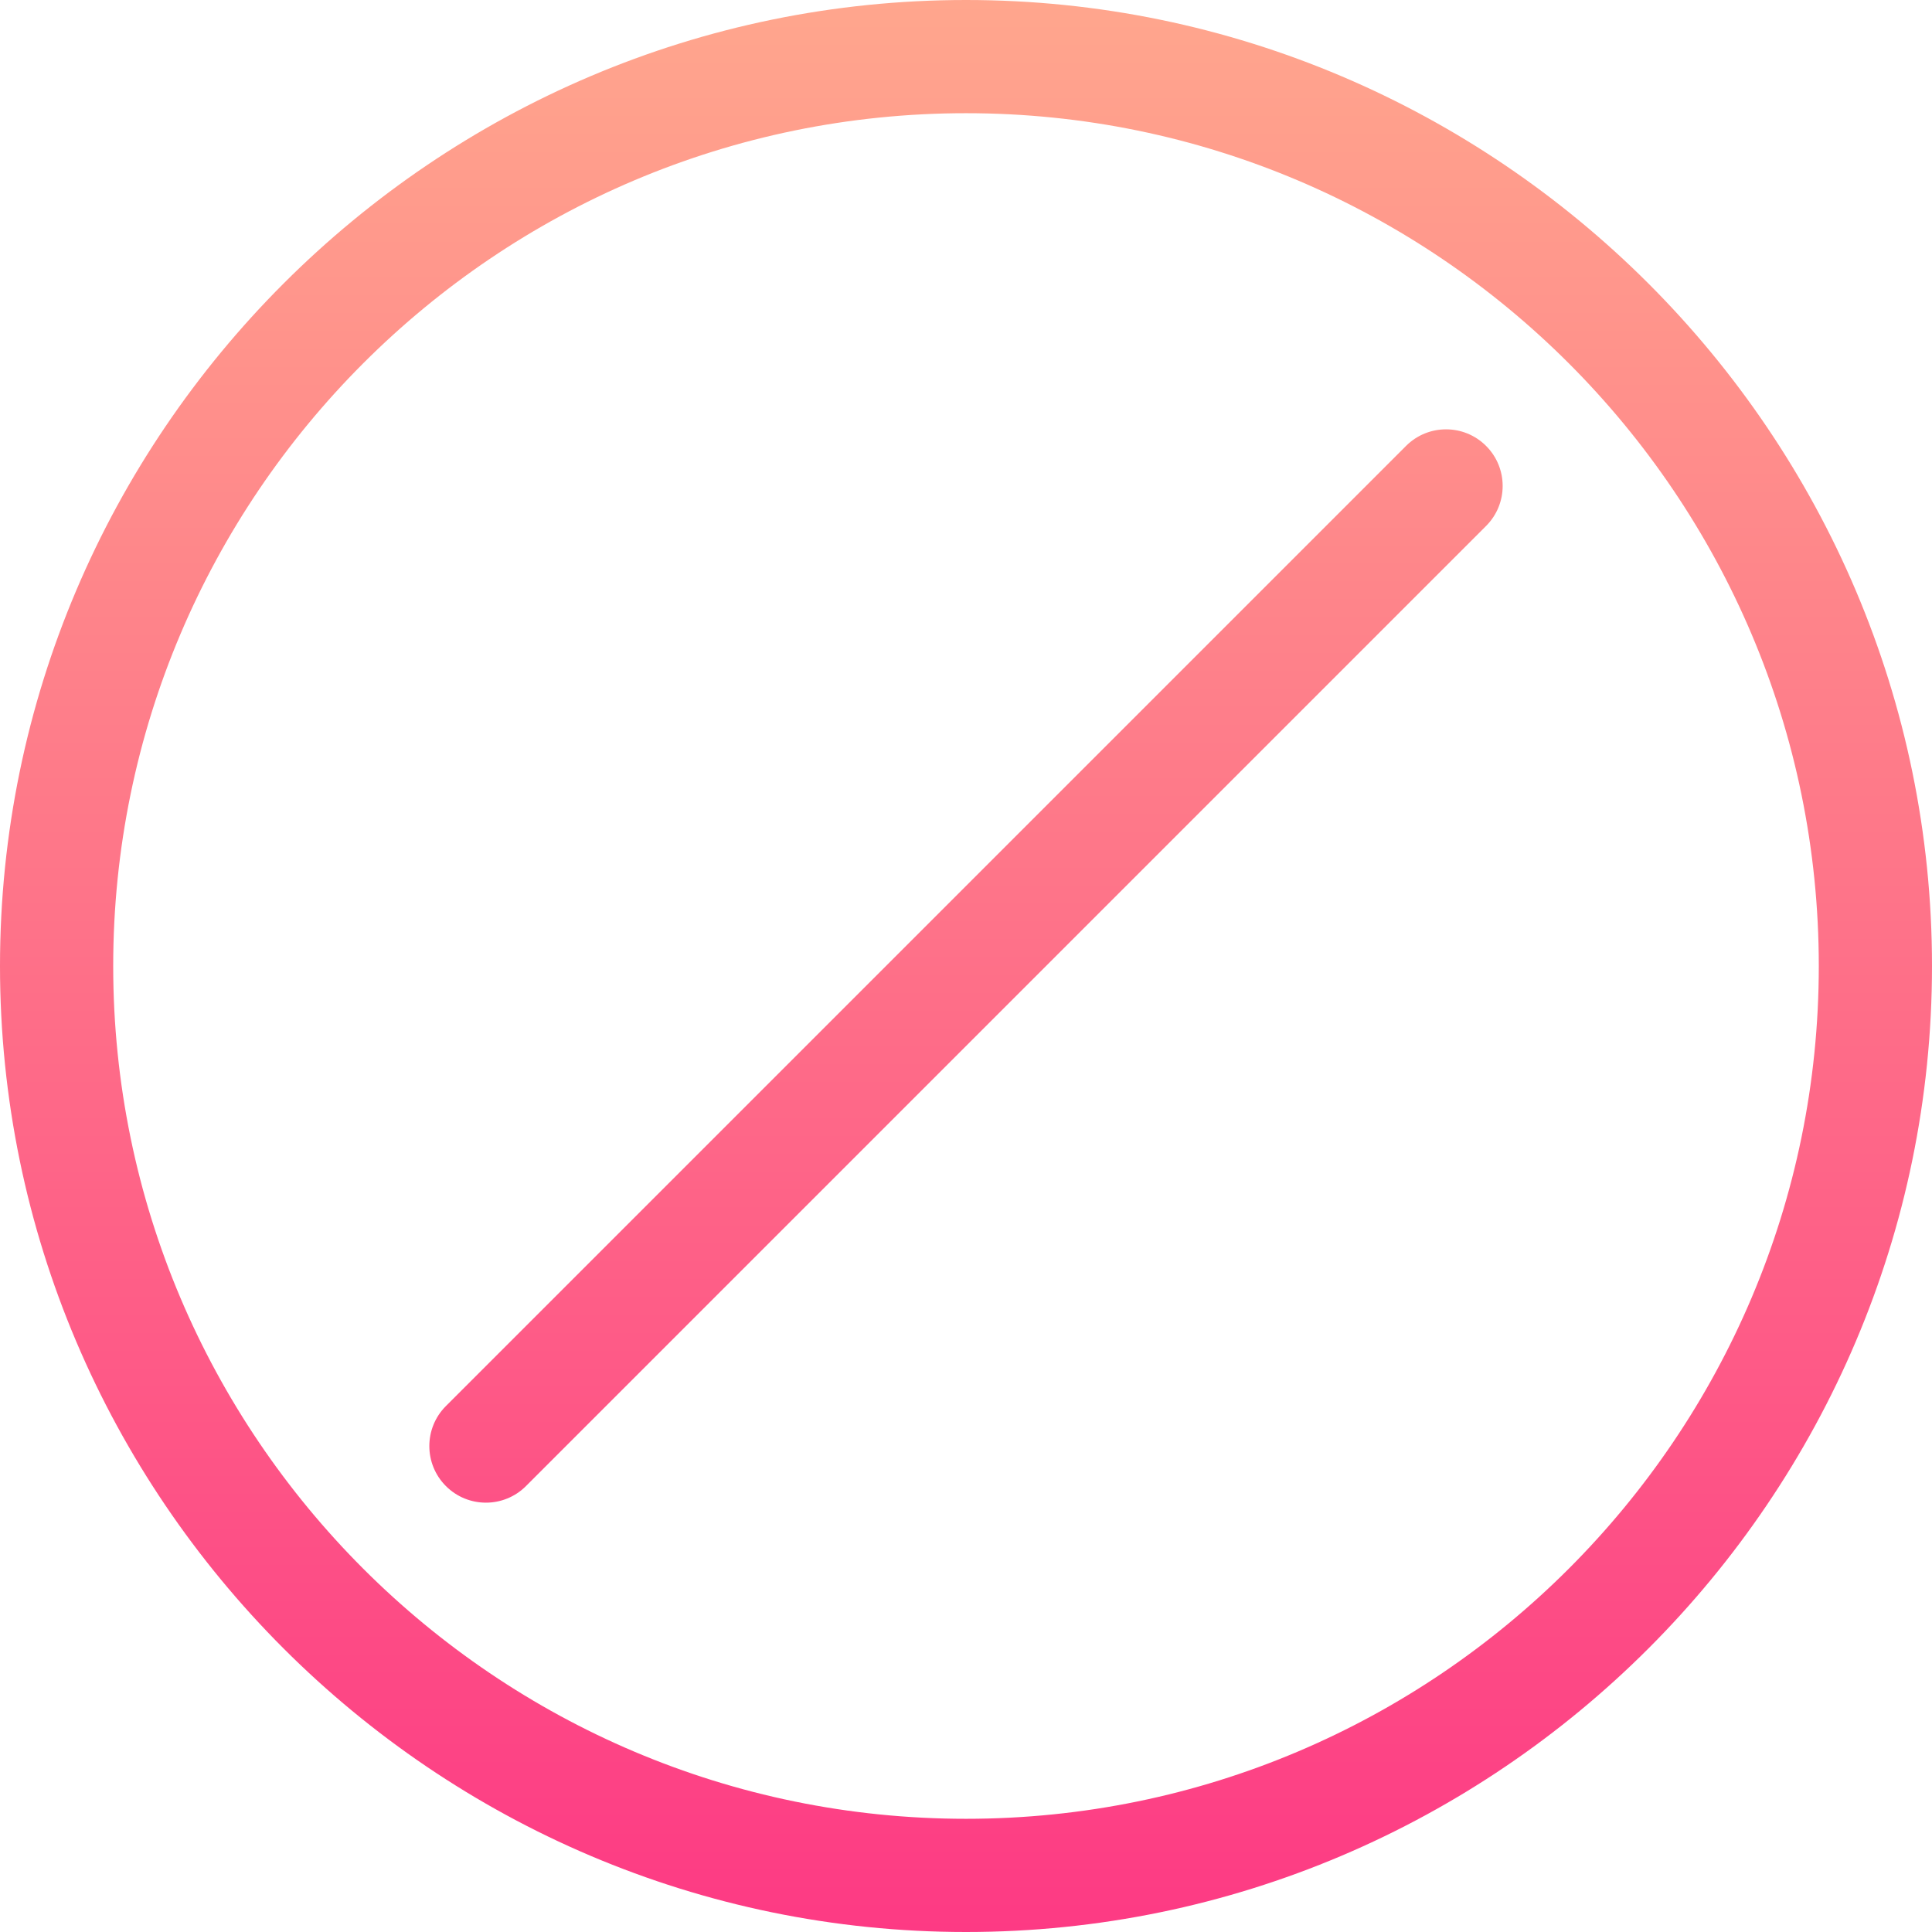 <svg id="Capa_1" enable-background="new 0 0 512 512" height="512" viewBox="0 0 512 512" width="512" xmlns="http://www.w3.org/2000/svg" xmlns:xlink="http://www.w3.org/1999/xlink"><linearGradient id="SVGID_1_" gradientUnits="userSpaceOnUse" x1="256" x2="256" y1="512" y2="0"><stop offset="0" stop-color="#fd3a84"/><stop offset="1" stop-color="#ffa68d"/></linearGradient><g><g><path d="m372.615 118.172-254.443 254.443c-5.858 5.858-5.858 15.355 0 21.213s15.356 5.857 21.213 0l254.443-254.443c5.858-5.858 5.858-15.355 0-21.213s-15.356-5.858-21.213 0zm-116.615-118.172c-140.95 0-256 115.041-256 256 0 140.951 115.041 256 256 256 140.95 0 256-115.041 256-256 0-140.951-115.041-256-256-256zm0 482c-124.616 0-226-101.383-226-226s101.384-226 226-226 226 101.383 226 226-101.383 226-226 226z" fill="url(#SVGID_1_)"/></g></g></svg>